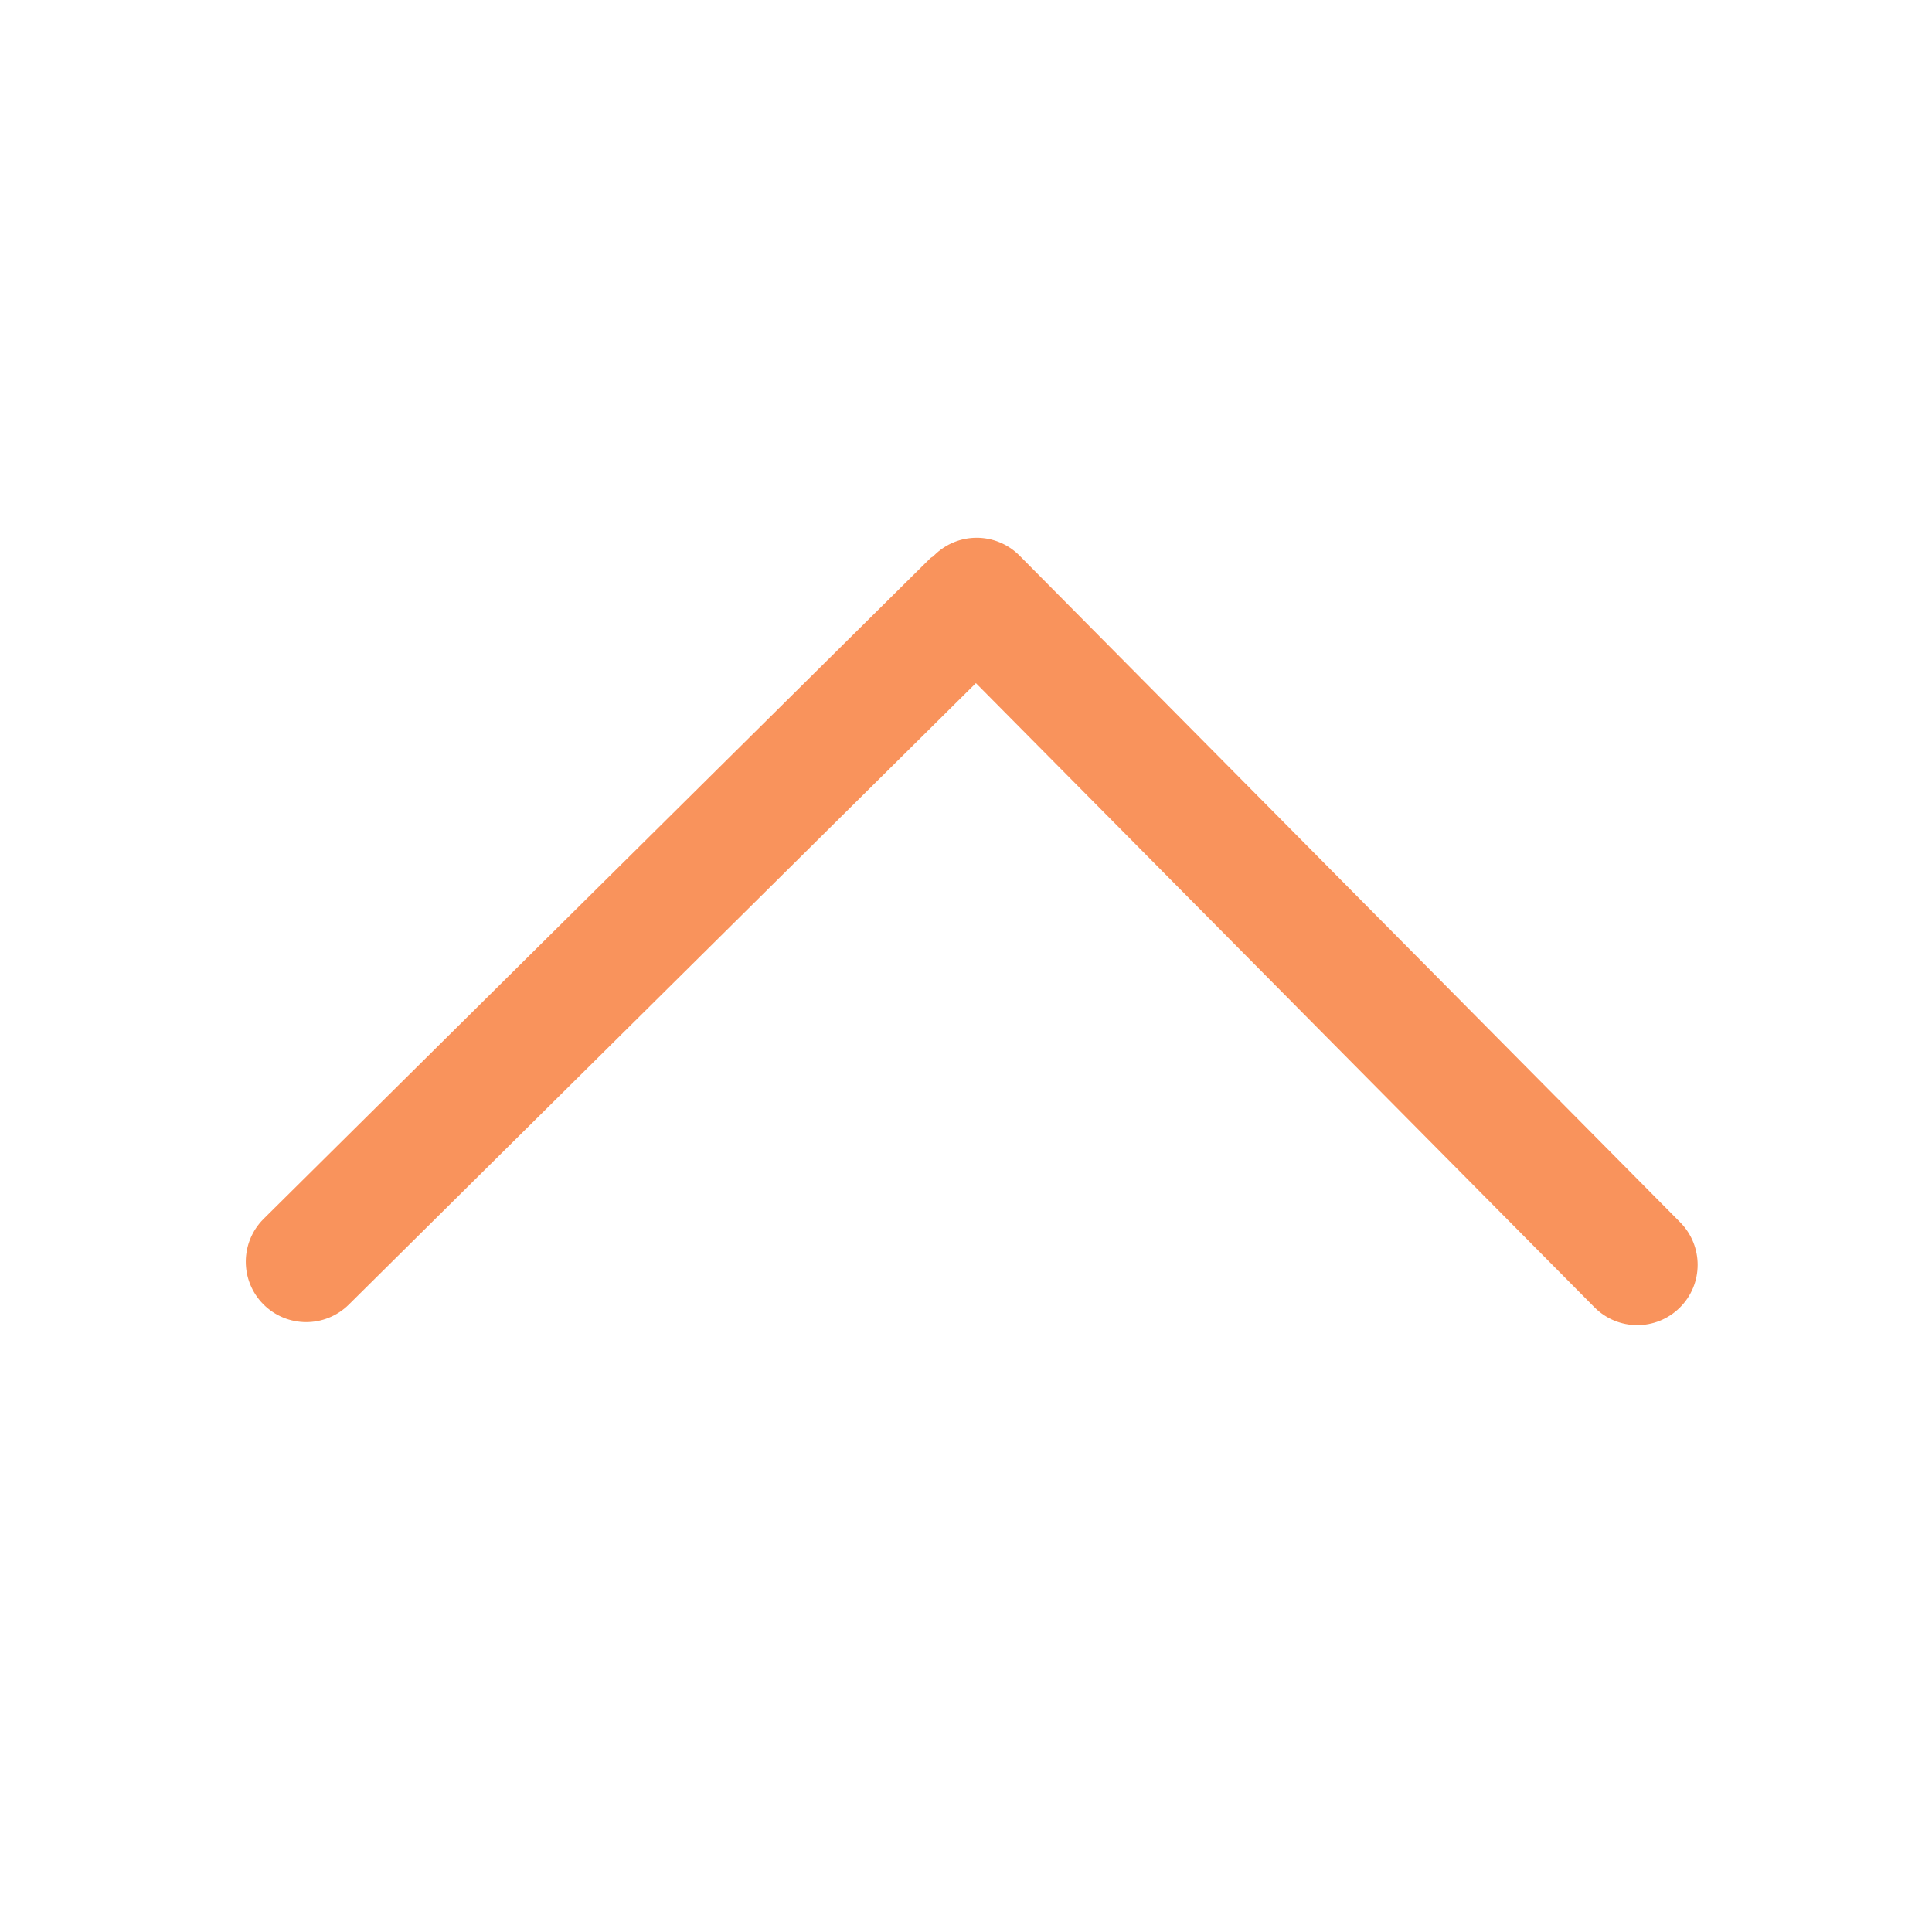 <?xml version="1.0" encoding="UTF-8"?>
<svg width="24px" height="24px" viewBox="0 0 24 24" version="1.1" xmlns="http://www.w3.org/2000/svg" xmlns:xlink="http://www.w3.org/1999/xlink">
    <title>arrow-up</title>
    <g id="Guideline" stroke="none" stroke-width="1" fill="none" fill-rule="evenodd">
        <g id="icon" transform="translate(-201, -674)" fill-rule="nonzero">
            <g id="arrow-up" transform="translate(213, 686) scale(1, -1) translate(-213, -686) translate(201, 674)">
                <rect id="Rectangle" fill="#000000" opacity="0" x="0" y="0" width="24" height="24"></rect>
                <path d="M20.867,7.756 C20.573,7.465 20.099,7.466 19.807,7.76 L12.123,15.514 L4.332,7.793 C4.037,7.502 3.563,7.504 3.271,7.798 C2.979,8.092 2.981,8.567 3.275,8.859 L11.556,17.065 C11.569,17.078 11.585,17.081 11.598,17.093 C11.601,17.096 11.602,17.099 11.605,17.102 C11.751,17.247 11.942,17.32 12.133,17.32 C12.325,17.32 12.519,17.245 12.665,17.098 L20.871,8.817 C21.163,8.522 21.161,8.047 20.867,7.756 Z" id="Path" fill="#F9935C"></path>
            </g>
        </g>
    </g>
</svg>